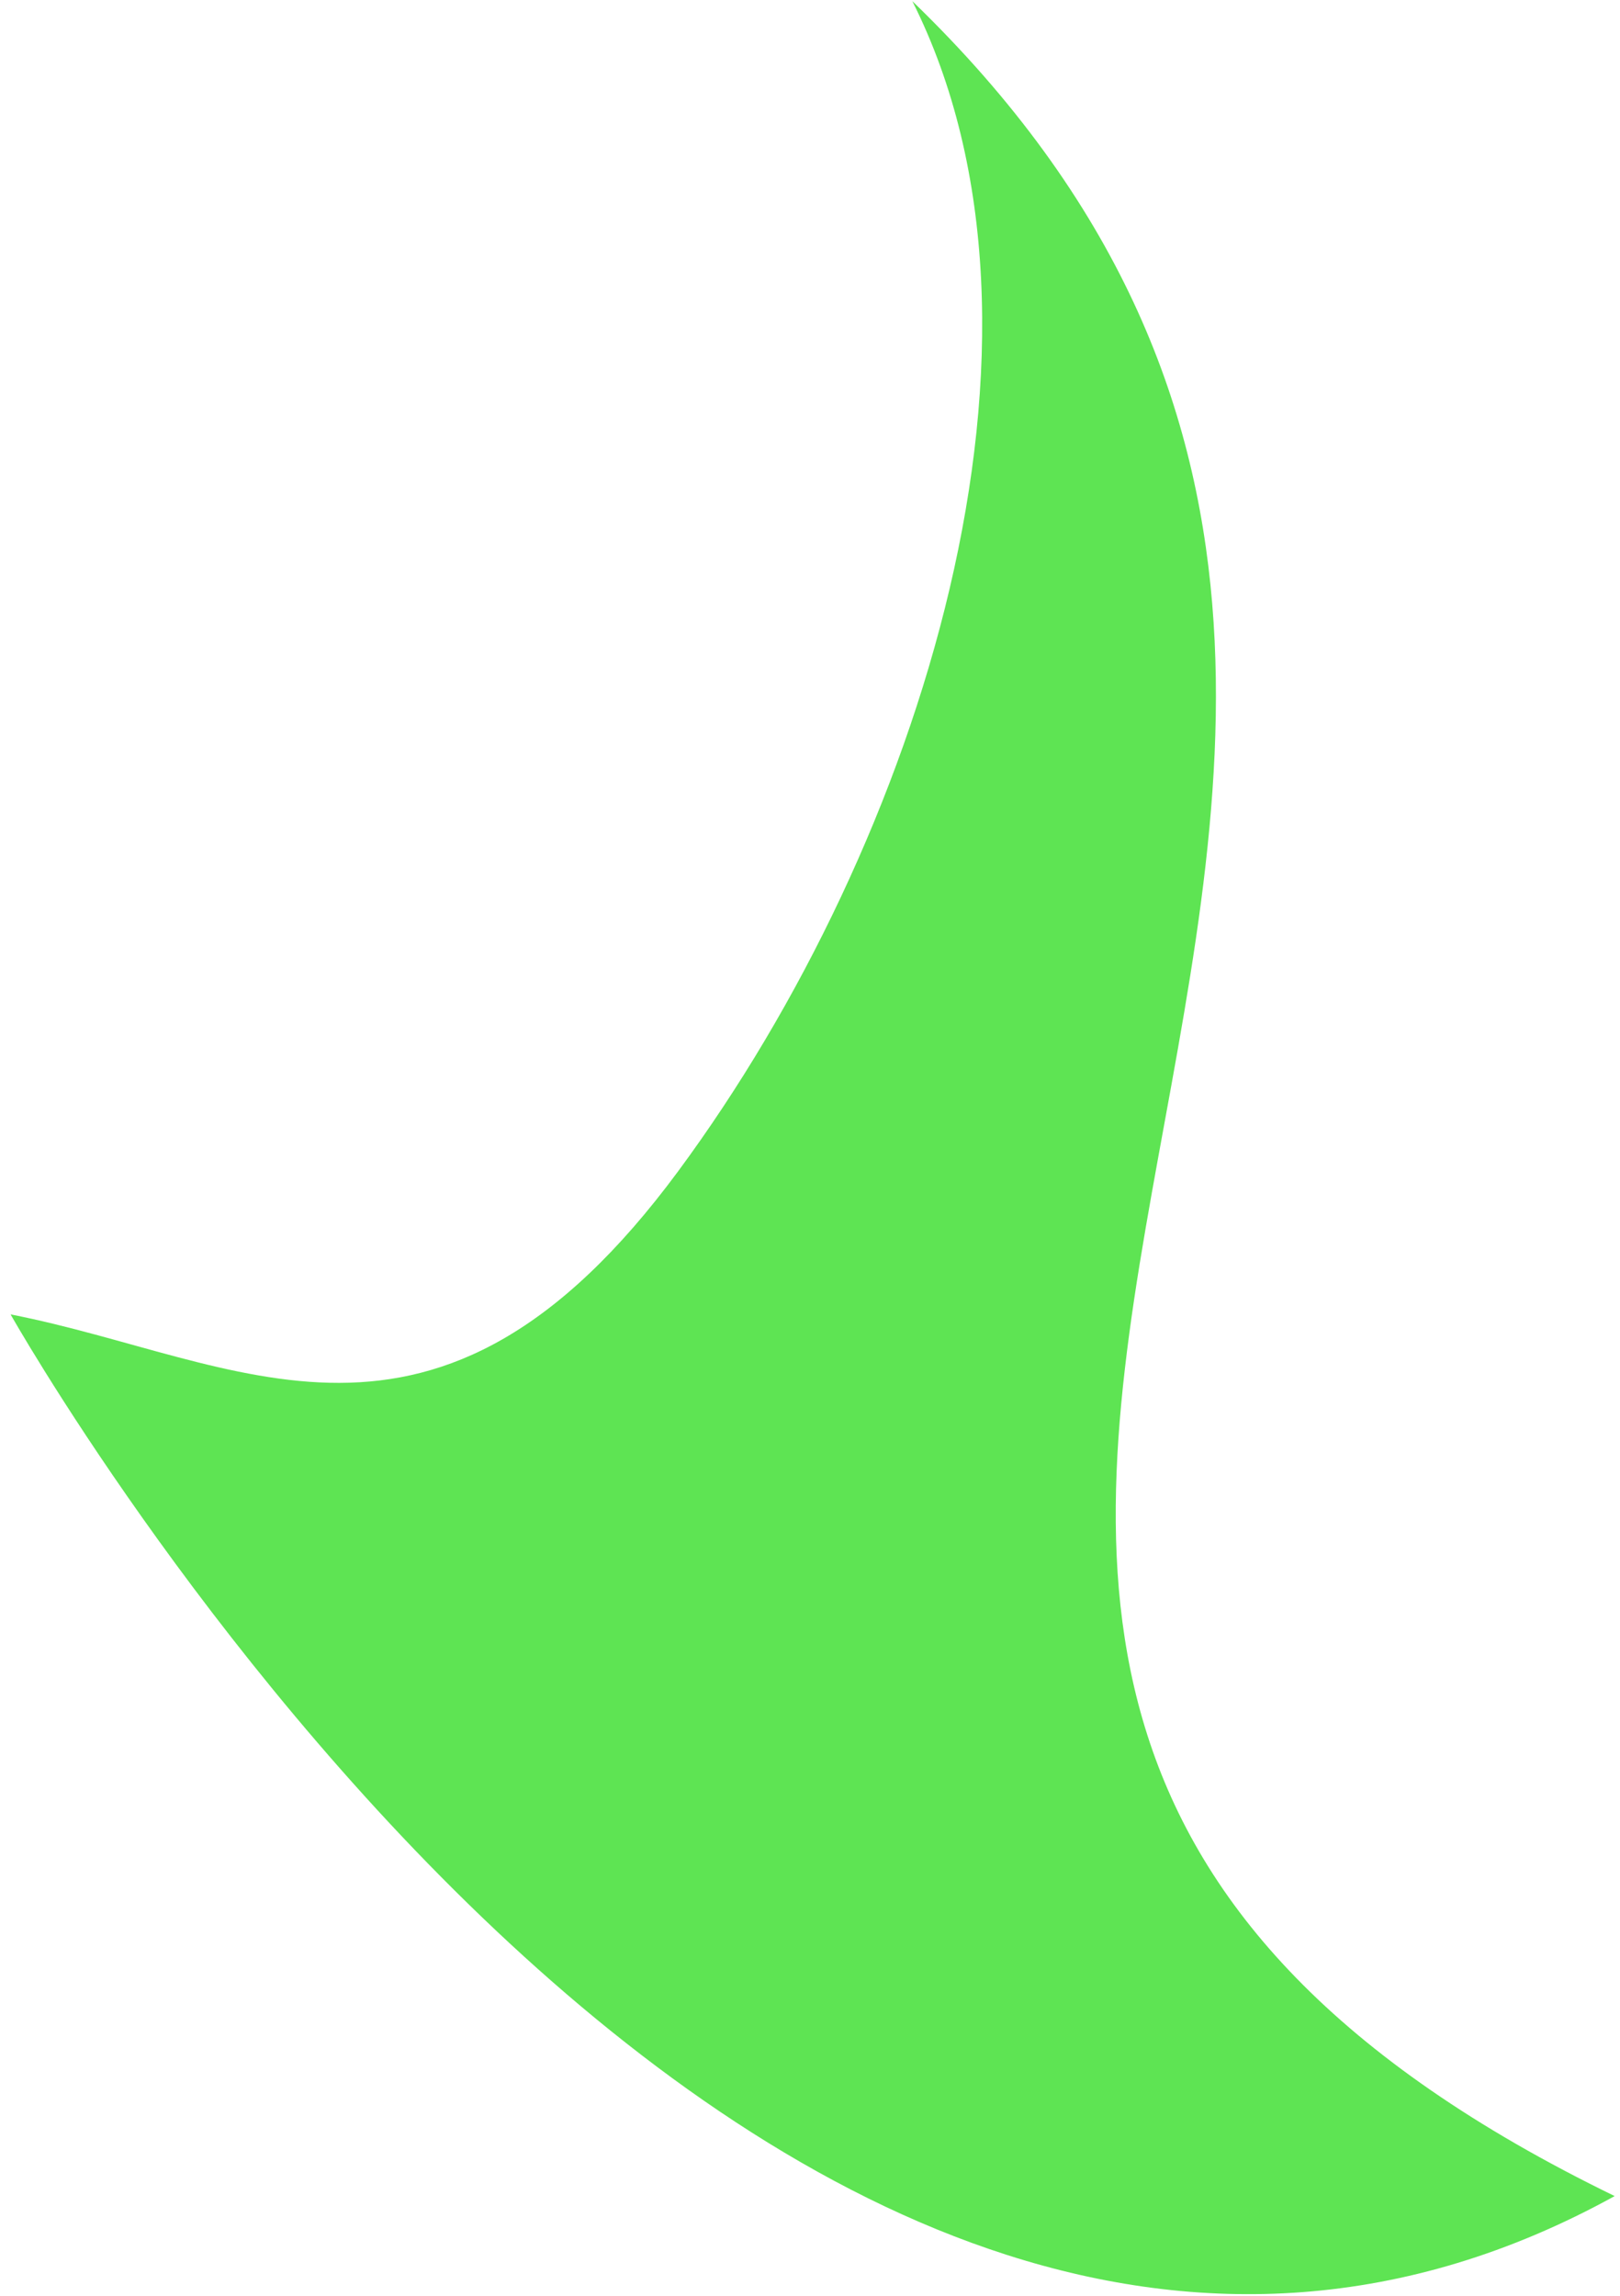 <svg width="144" height="204" viewBox="0 0 144 204" fill="none" xmlns="http://www.w3.org/2000/svg">
<path d="M60.288 104.065C81.875 74.84 96.092 29.931 81.096 0.102C154.417 70.888 43.739 146.655 143.526 195.14C68.374 236.584 0.941 116.796 0.941 116.796C21.346 120.769 38.7 133.291 60.288 104.065Z" fill="#5EE453"/>
</svg>
